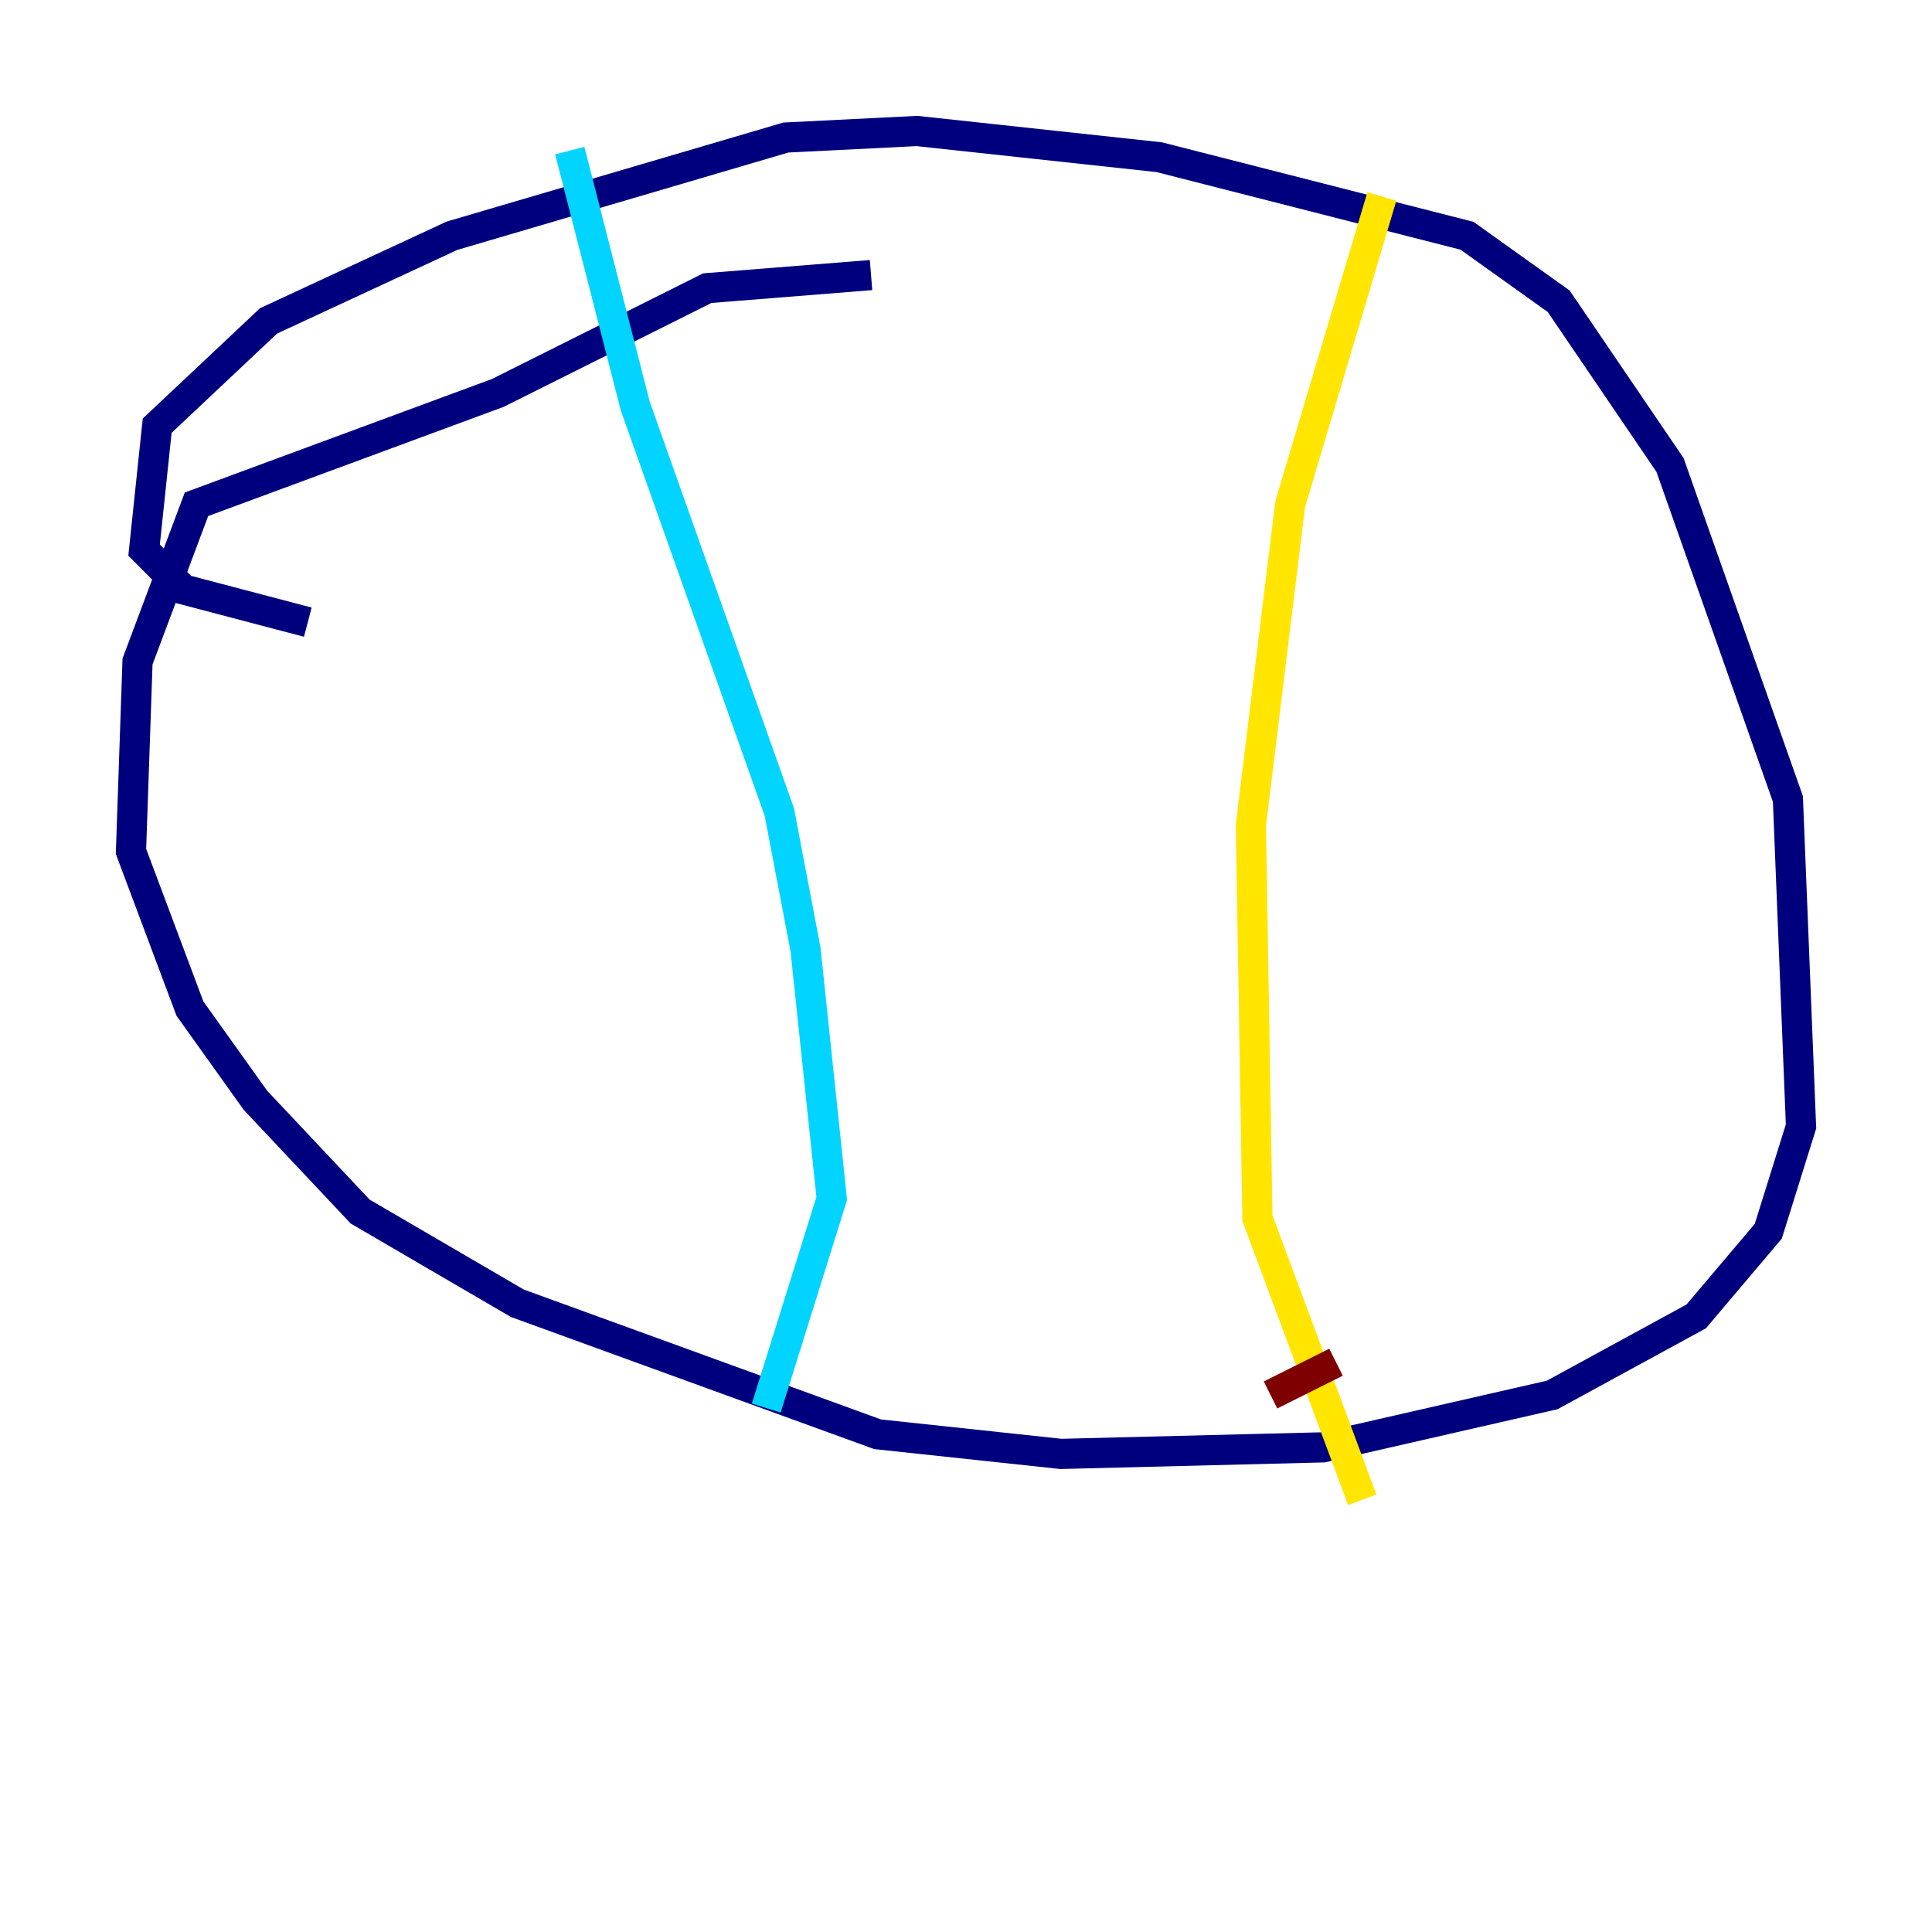 <?xml version="1.0" encoding="utf-8" ?>
<svg baseProfile="tiny" height="128" version="1.2" viewBox="0,0,128,128" width="128" xmlns="http://www.w3.org/2000/svg" xmlns:ev="http://www.w3.org/2001/xml-events" xmlns:xlink="http://www.w3.org/1999/xlink"><defs /><polyline fill="none" points="57.709,18.224 46.861,19.091 32.976,26.034 13.017,33.41 9.112,43.824 8.678,56.407 12.583,66.82 16.922,72.895 23.864,80.271 34.278,86.346 58.142,95.024 70.291,96.325 87.647,95.891 102.834,92.42 112.38,87.214 117.153,81.573 119.322,74.63 118.454,52.936 110.644,30.807 103.268,19.959 97.193,15.62 76.8,10.414 60.746,8.678 52.068,9.112 29.939,15.62 17.79,21.261 10.414,28.203 9.546,36.447 12.149,39.051 20.393,41.22" stroke="#00007f" stroke-width="2" /><polyline fill="none" points="37.749,9.98 42.088,26.902 51.634,53.803 53.37,62.915 55.105,79.403 50.766,93.288" stroke="#00d4ff" stroke-width="2" /><polyline fill="none" points="91.552,13.017 85.478,33.41 82.875,54.671 83.308,80.705 90.251,99.363" stroke="#ffe500" stroke-width="2" /><polyline fill="none" points="88.515,90.251 84.176,92.42" stroke="#7f0000" stroke-width="2" /></svg>